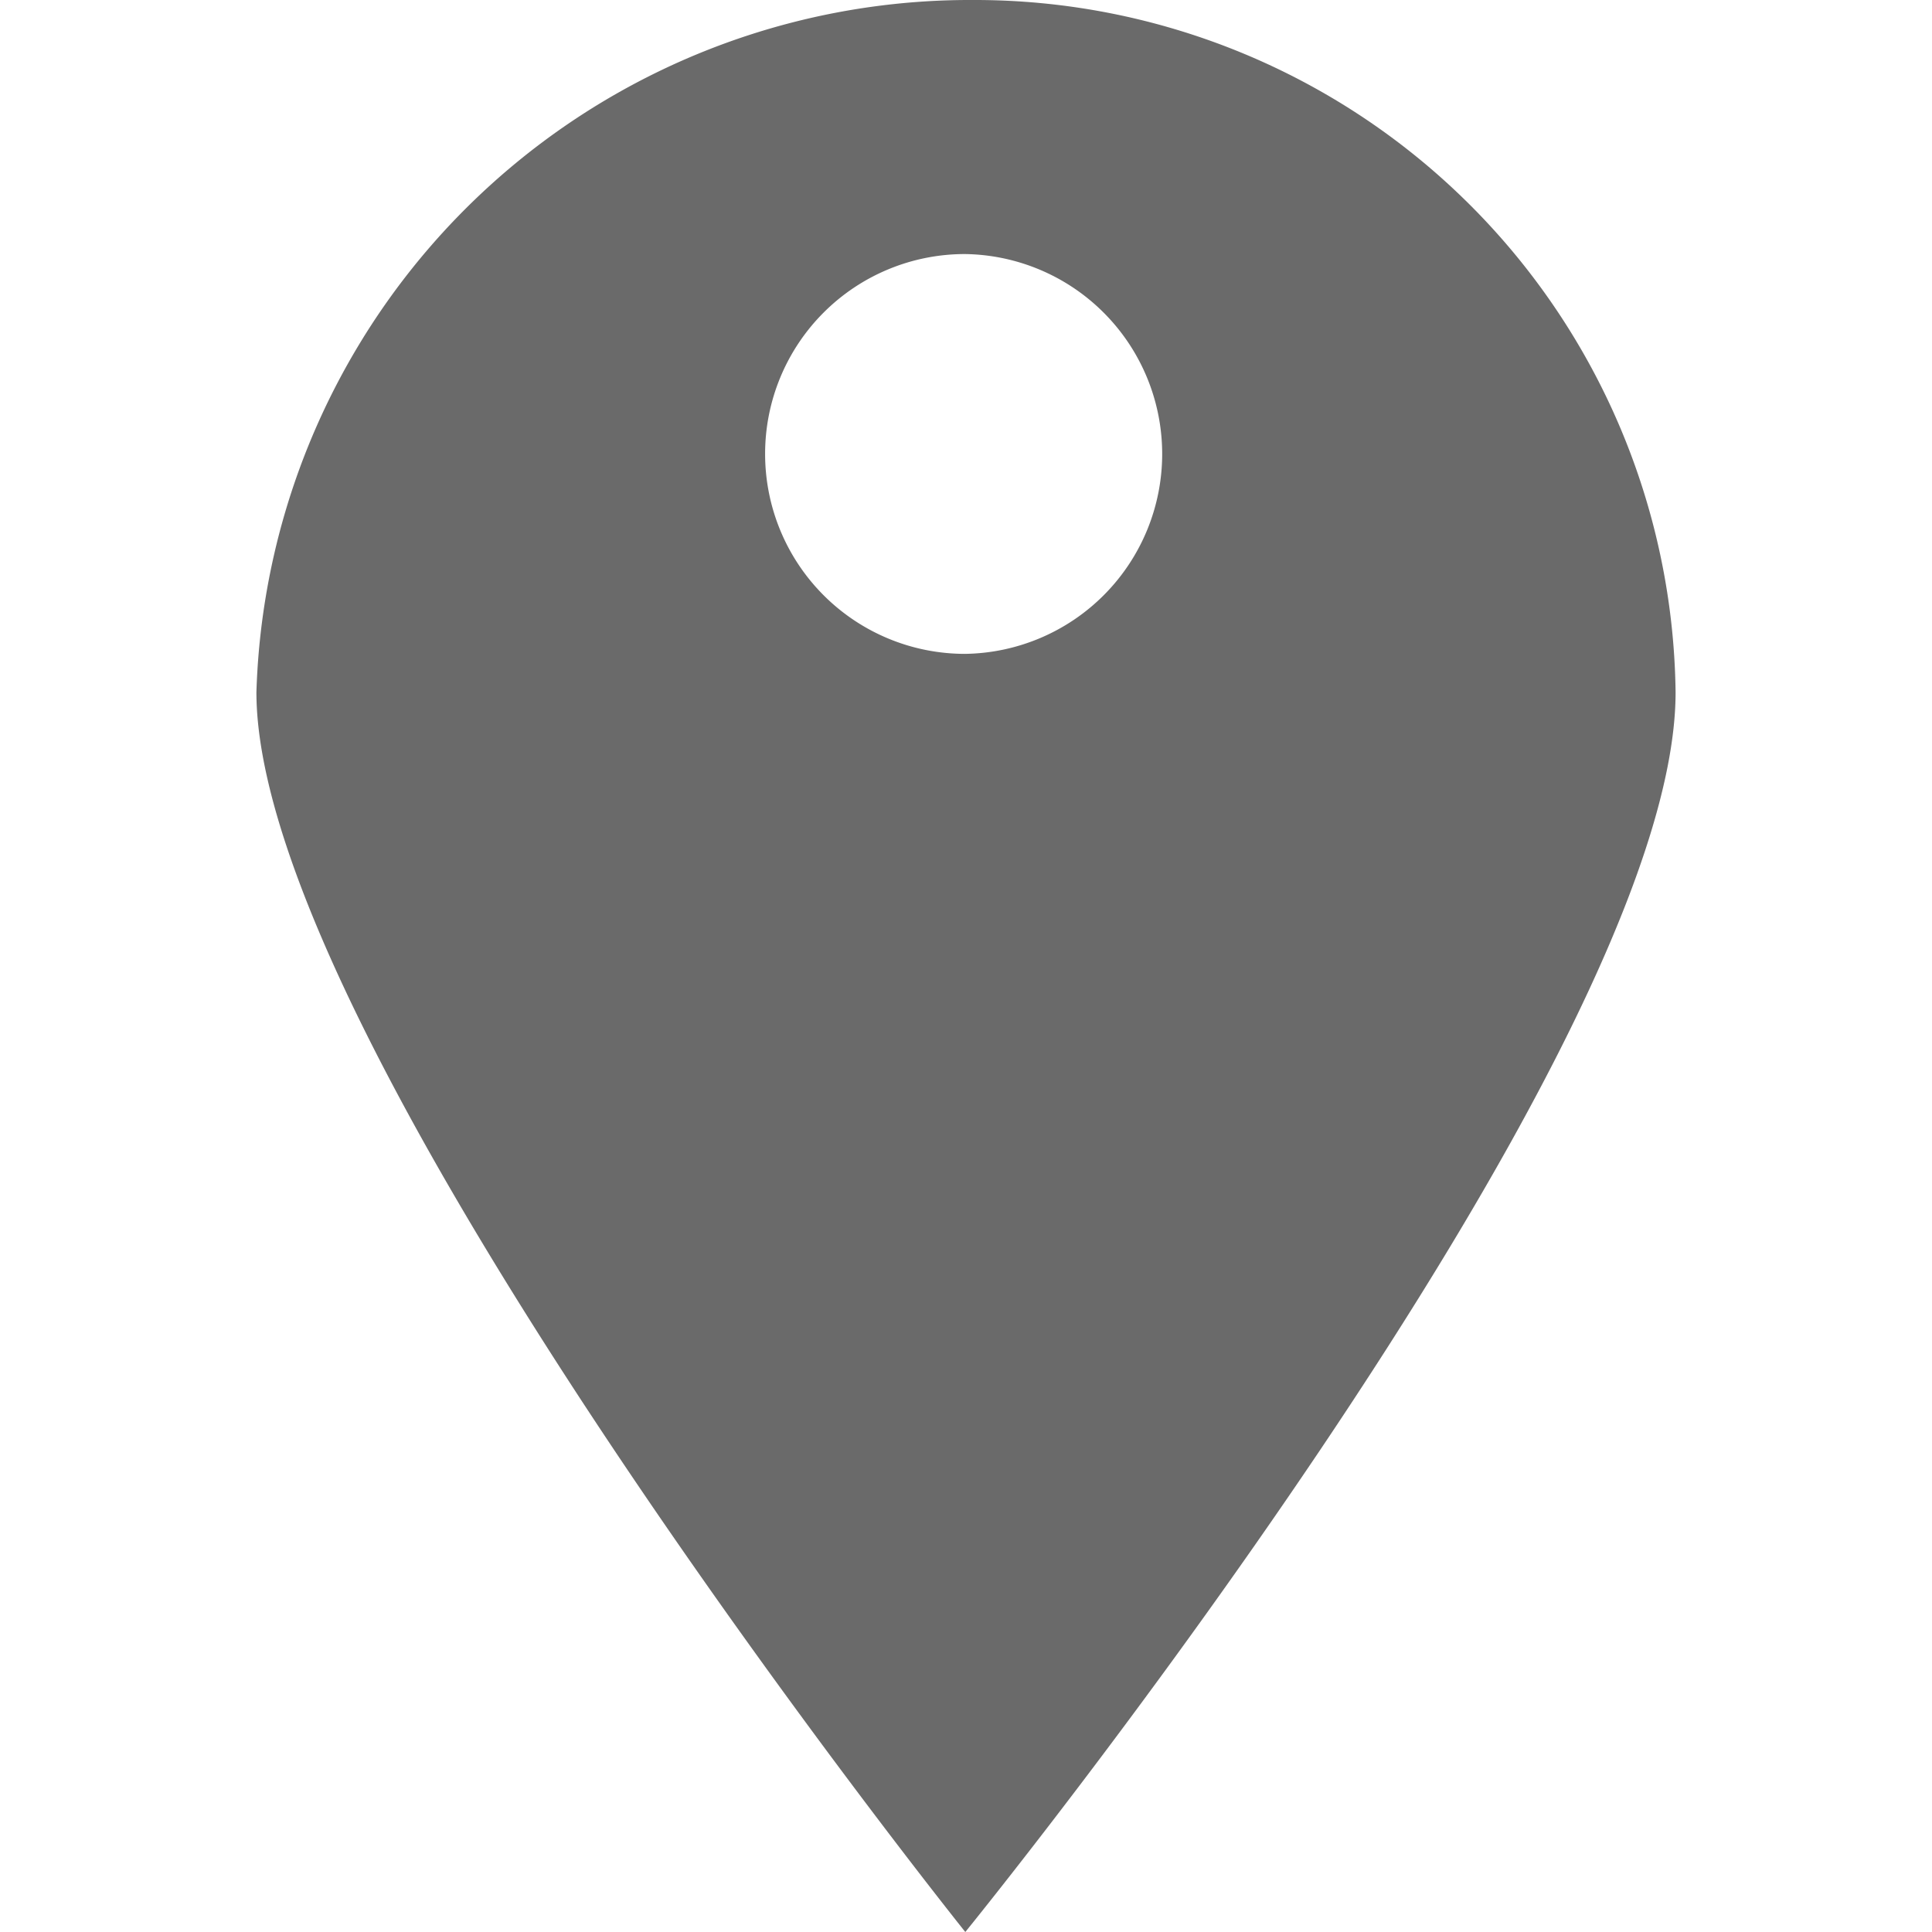 <svg xmlns="http://www.w3.org/2000/svg" viewBox="0 0 50 50"><defs><style>.cls-1{fill:#6a6a6a}</style></defs><title>map</title><path class="cls-1" d="M25.192 0A18.476 18.476 0 0 0 6.636 17.915C6.636 27.088 24.982 50 24.982 50s18.382-22.603 18.382-32.085A18.138 18.138 0 0 0 25.192 0zm-.217 16.922a5.174 5.174 0 0 1-5.174-5.174v-.003a5.17 5.17 0 0 1 5.17-5.17h.004a5.174 5.174 0 0 1 0 10.347z"/></svg>